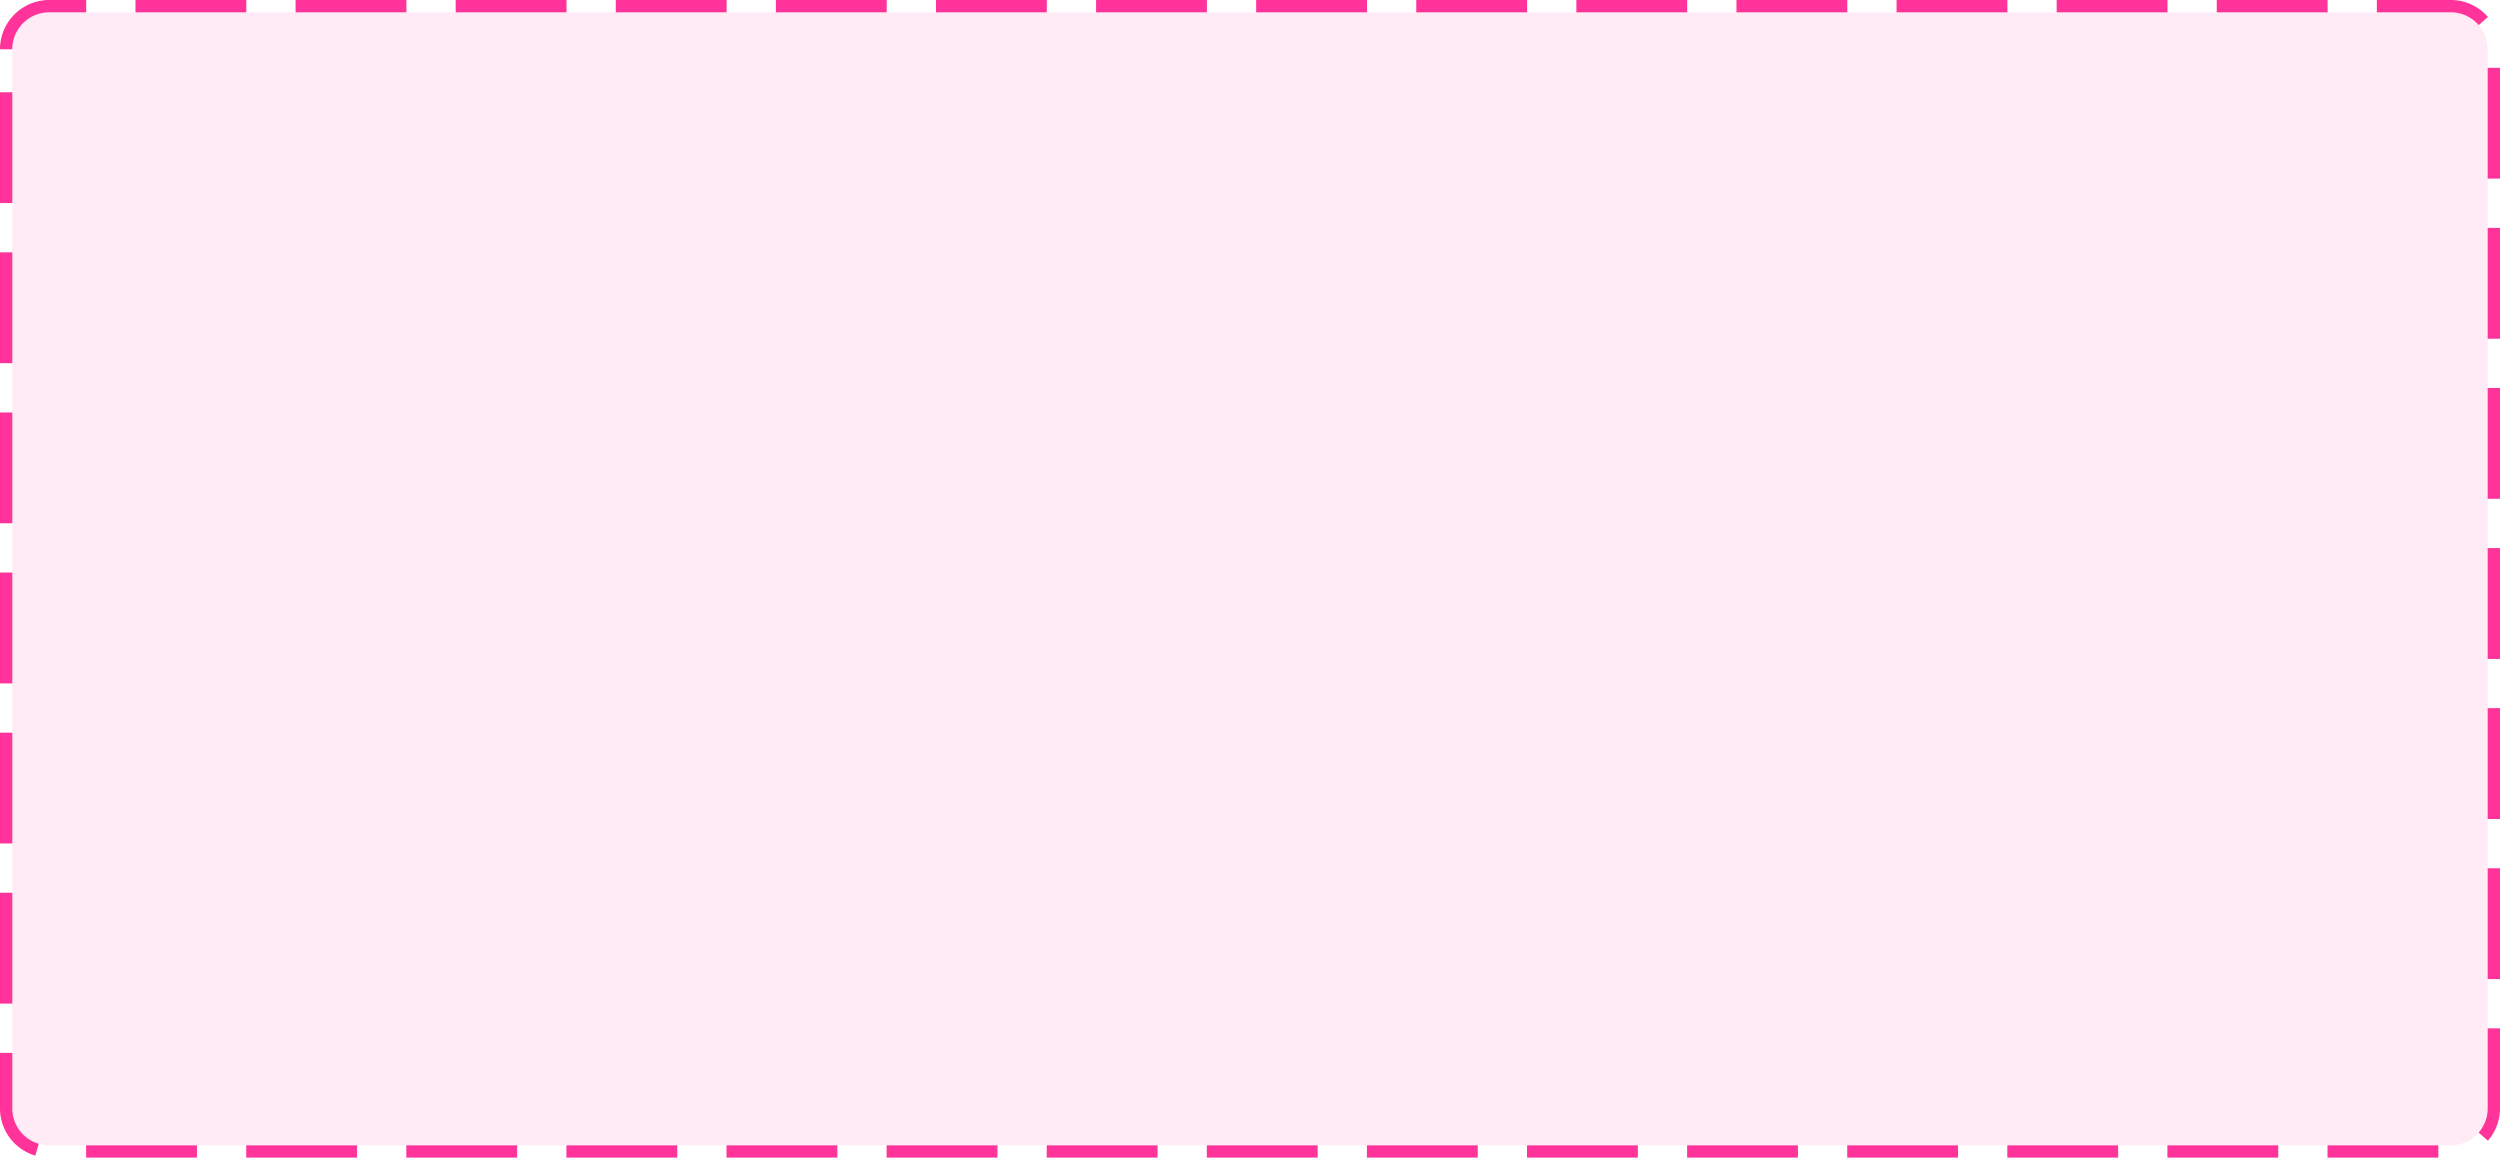 ﻿<?xml version="1.0" encoding="utf-8"?>
<svg version="1.1" xmlns:xlink="http://www.w3.org/1999/xlink" width="203px" height="94px" xmlns="http://www.w3.org/2000/svg">
  <g transform="matrix(1 0 0 1 -1176 -476 )">
    <path d="M 1177 480  A 3 3 0 0 1 1180 477 L 1375 477  A 3 3 0 0 1 1378 480 L 1378 566  A 3 3 0 0 1 1375 569 L 1180 569  A 3 3 0 0 1 1177 566 L 1177 480  Z " fill-rule="nonzero" fill="#ff3399" stroke="none" fill-opacity="0.098" />
    <path d="M 1176.5 480  A 3.5 3.5 0 0 1 1180 476.5 L 1375 476.5  A 3.5 3.5 0 0 1 1378.5 480 L 1378.5 566  A 3.5 3.5 0 0 1 1375 569.5 L 1180 569.5  A 3.5 3.5 0 0 1 1176.5 566 L 1176.5 480  Z " stroke-width="1" stroke-dasharray="9,4" stroke="#ff3399" fill="none" stroke-dashoffset="0.5" />
  </g>
</svg>